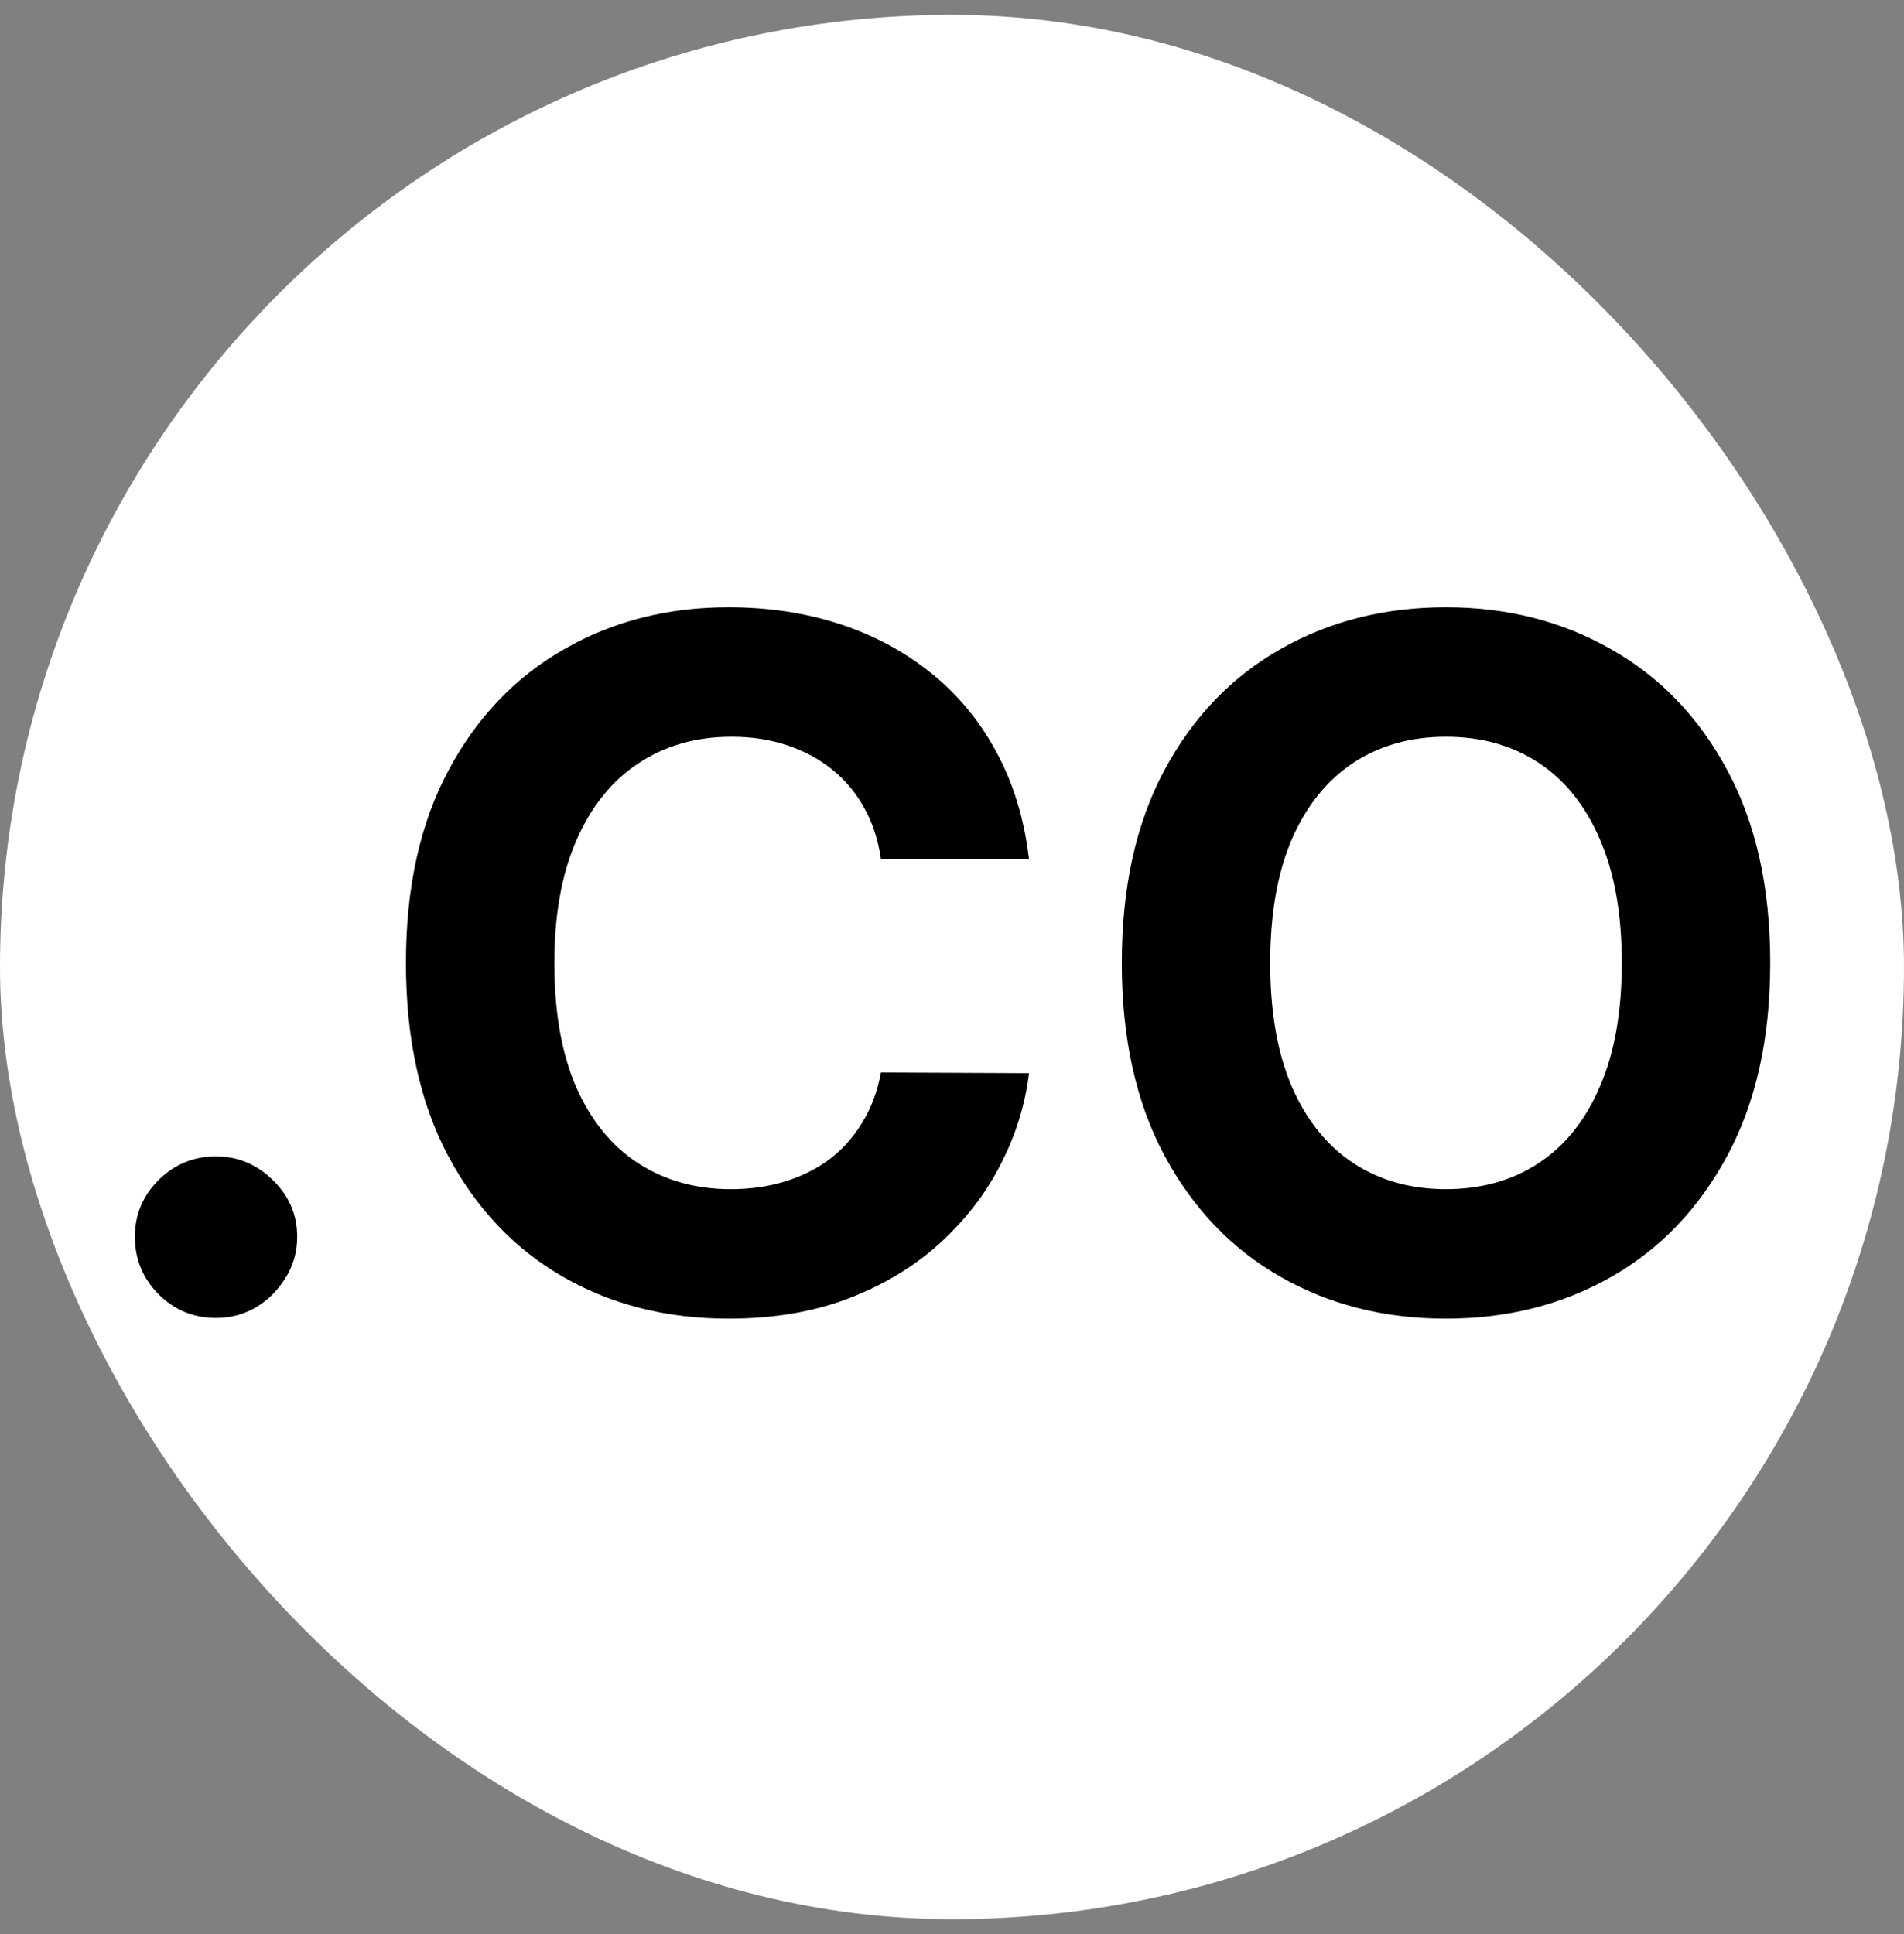 <svg width="64" height="65" viewBox="0 0 64 65" fill="none" xmlns="http://www.w3.org/2000/svg">
<rect x="0" y="0" width="64" height="65" fill="#808080" stroke="none"/>
<rect y="0.5" width="64" height="64" rx="32" fill="white"/>
<path d="M7.261 44.295C6.511 44.295 5.867 44.03 5.33 43.5C4.799 42.962 4.534 42.318 4.534 41.568C4.534 40.826 4.799 40.189 5.33 39.659C5.867 39.129 6.511 38.864 7.261 38.864C7.989 38.864 8.625 39.129 9.17 39.659C9.716 40.189 9.989 40.826 9.989 41.568C9.989 42.068 9.86 42.526 9.602 42.943C9.352 43.352 9.023 43.682 8.614 43.932C8.205 44.174 7.754 44.295 7.261 44.295ZM34.588 28.875H29.611C29.52 28.231 29.334 27.659 29.054 27.159C28.774 26.651 28.414 26.22 27.974 25.864C27.535 25.508 27.027 25.235 26.452 25.046C25.884 24.856 25.266 24.761 24.599 24.761C23.395 24.761 22.346 25.061 21.452 25.659C20.558 26.25 19.865 27.114 19.372 28.25C18.88 29.379 18.634 30.75 18.634 32.364C18.634 34.023 18.88 35.417 19.372 36.545C19.872 37.674 20.569 38.526 21.463 39.102C22.357 39.678 23.391 39.966 24.565 39.966C25.224 39.966 25.834 39.879 26.395 39.705C26.963 39.53 27.467 39.276 27.906 38.943C28.346 38.602 28.709 38.189 28.997 37.705C29.293 37.22 29.497 36.667 29.611 36.045L34.588 36.068C34.459 37.136 34.137 38.167 33.622 39.159C33.115 40.144 32.429 41.026 31.565 41.807C30.709 42.58 29.687 43.193 28.497 43.648C27.315 44.095 25.978 44.318 24.486 44.318C22.41 44.318 20.554 43.849 18.918 42.909C17.289 41.97 16.001 40.61 15.054 38.83C14.115 37.049 13.645 34.894 13.645 32.364C13.645 29.826 14.122 27.667 15.077 25.886C16.031 24.106 17.327 22.75 18.963 21.818C20.599 20.879 22.44 20.409 24.486 20.409C25.834 20.409 27.084 20.599 28.236 20.977C29.395 21.356 30.421 21.909 31.315 22.636C32.209 23.356 32.937 24.239 33.497 25.284C34.065 26.329 34.429 27.526 34.588 28.875ZM59.503 32.364C59.503 34.901 59.022 37.061 58.06 38.841C57.105 40.621 55.802 41.981 54.151 42.92C52.507 43.852 50.658 44.318 48.605 44.318C46.537 44.318 44.681 43.849 43.037 42.909C41.393 41.97 40.094 40.61 39.139 38.83C38.185 37.049 37.707 34.894 37.707 32.364C37.707 29.826 38.185 27.667 39.139 25.886C40.094 24.106 41.393 22.75 43.037 21.818C44.681 20.879 46.537 20.409 48.605 20.409C50.658 20.409 52.507 20.879 54.151 21.818C55.802 22.75 57.105 24.106 58.06 25.886C59.022 27.667 59.503 29.826 59.503 32.364ZM54.514 32.364C54.514 30.72 54.268 29.333 53.776 28.204C53.291 27.076 52.605 26.22 51.719 25.636C50.832 25.053 49.794 24.761 48.605 24.761C47.416 24.761 46.378 25.053 45.492 25.636C44.605 26.22 43.916 27.076 43.423 28.204C42.938 29.333 42.696 30.72 42.696 32.364C42.696 34.008 42.938 35.394 43.423 36.523C43.916 37.651 44.605 38.508 45.492 39.091C46.378 39.674 47.416 39.966 48.605 39.966C49.794 39.966 50.832 39.674 51.719 39.091C52.605 38.508 53.291 37.651 53.776 36.523C54.268 35.394 54.514 34.008 54.514 32.364Z" fill="black"/>
</svg>
